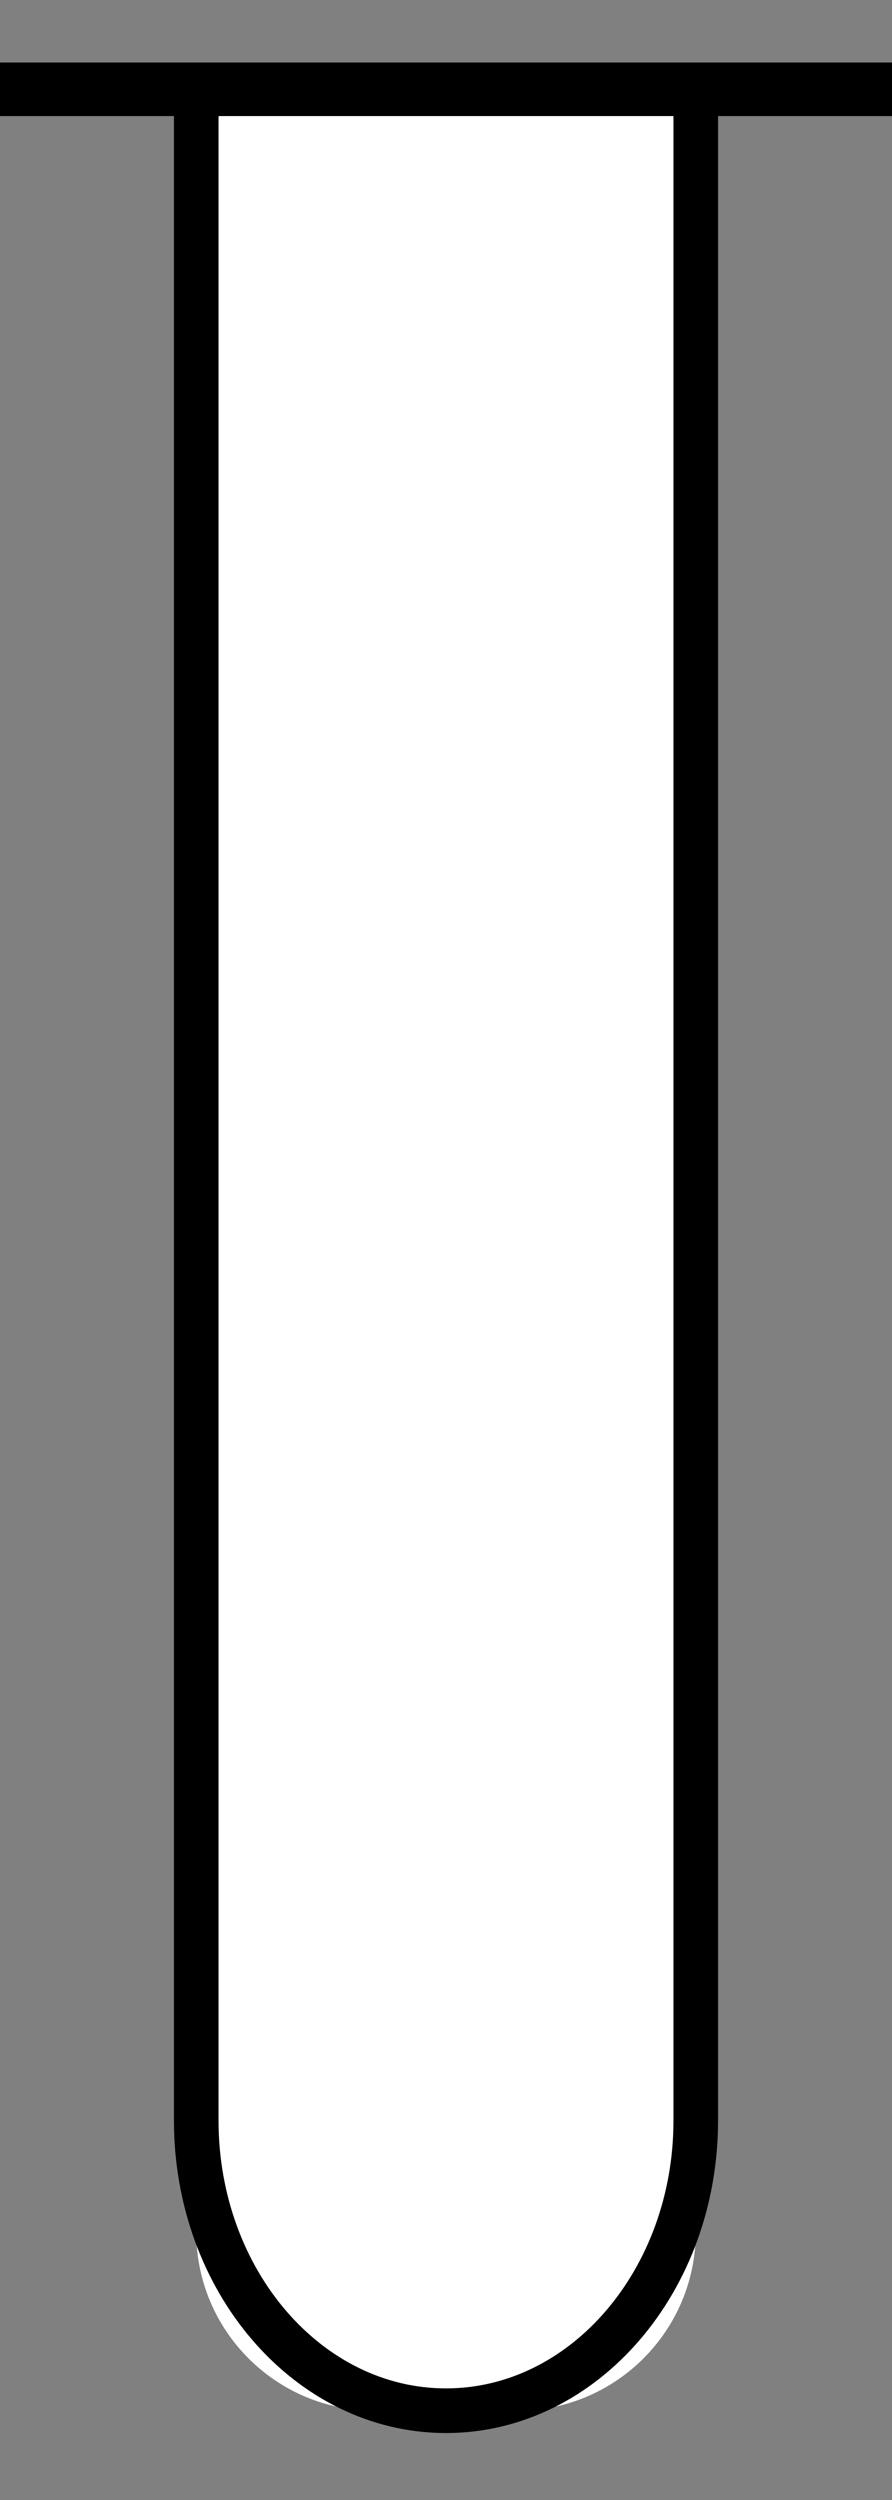 <?xml version="1.0" encoding="UTF-8" standalone="no"?><!DOCTYPE svg PUBLIC "-//W3C//DTD SVG 1.1//EN" "http://www.w3.org/Graphics/SVG/1.1/DTD/svg11.dtd"><svg width="100%" height="100%" viewBox="0 0 25 70" version="1.1" xmlns="http://www.w3.org/2000/svg" xmlns:xlink="http://www.w3.org/1999/xlink" xml:space="preserve" xmlns:serif="http://www.serif.com/" style="fill-rule:evenodd;clip-rule:evenodd;stroke-linecap:round;stroke-miterlimit:1.5;"><rect x="0" y="0" width="25" height="70" fill="#808080" stroke="none"/><g><path id="empty" d="M19.5,2.5l-14,0l0,60c0,2.76 2.24,5 5,5l4,0c2.76,0 5,-2.24 5,-5l0,-60Z" style="fill:#fff;"/><path d="M19.5,2.5l-14,0l0,56.875c0,4.484 3.137,8.125 7,8.125c3.863,0 7,-3.641 7,-8.125l0,-56.875Z" style="fill:none;stroke:#000;stroke-width:1.25px;"/><path d="M0,2.5l25,0" style="fill:none;stroke:#000;stroke-width:1.5px;stroke-linecap:butt;"/></g></svg>
